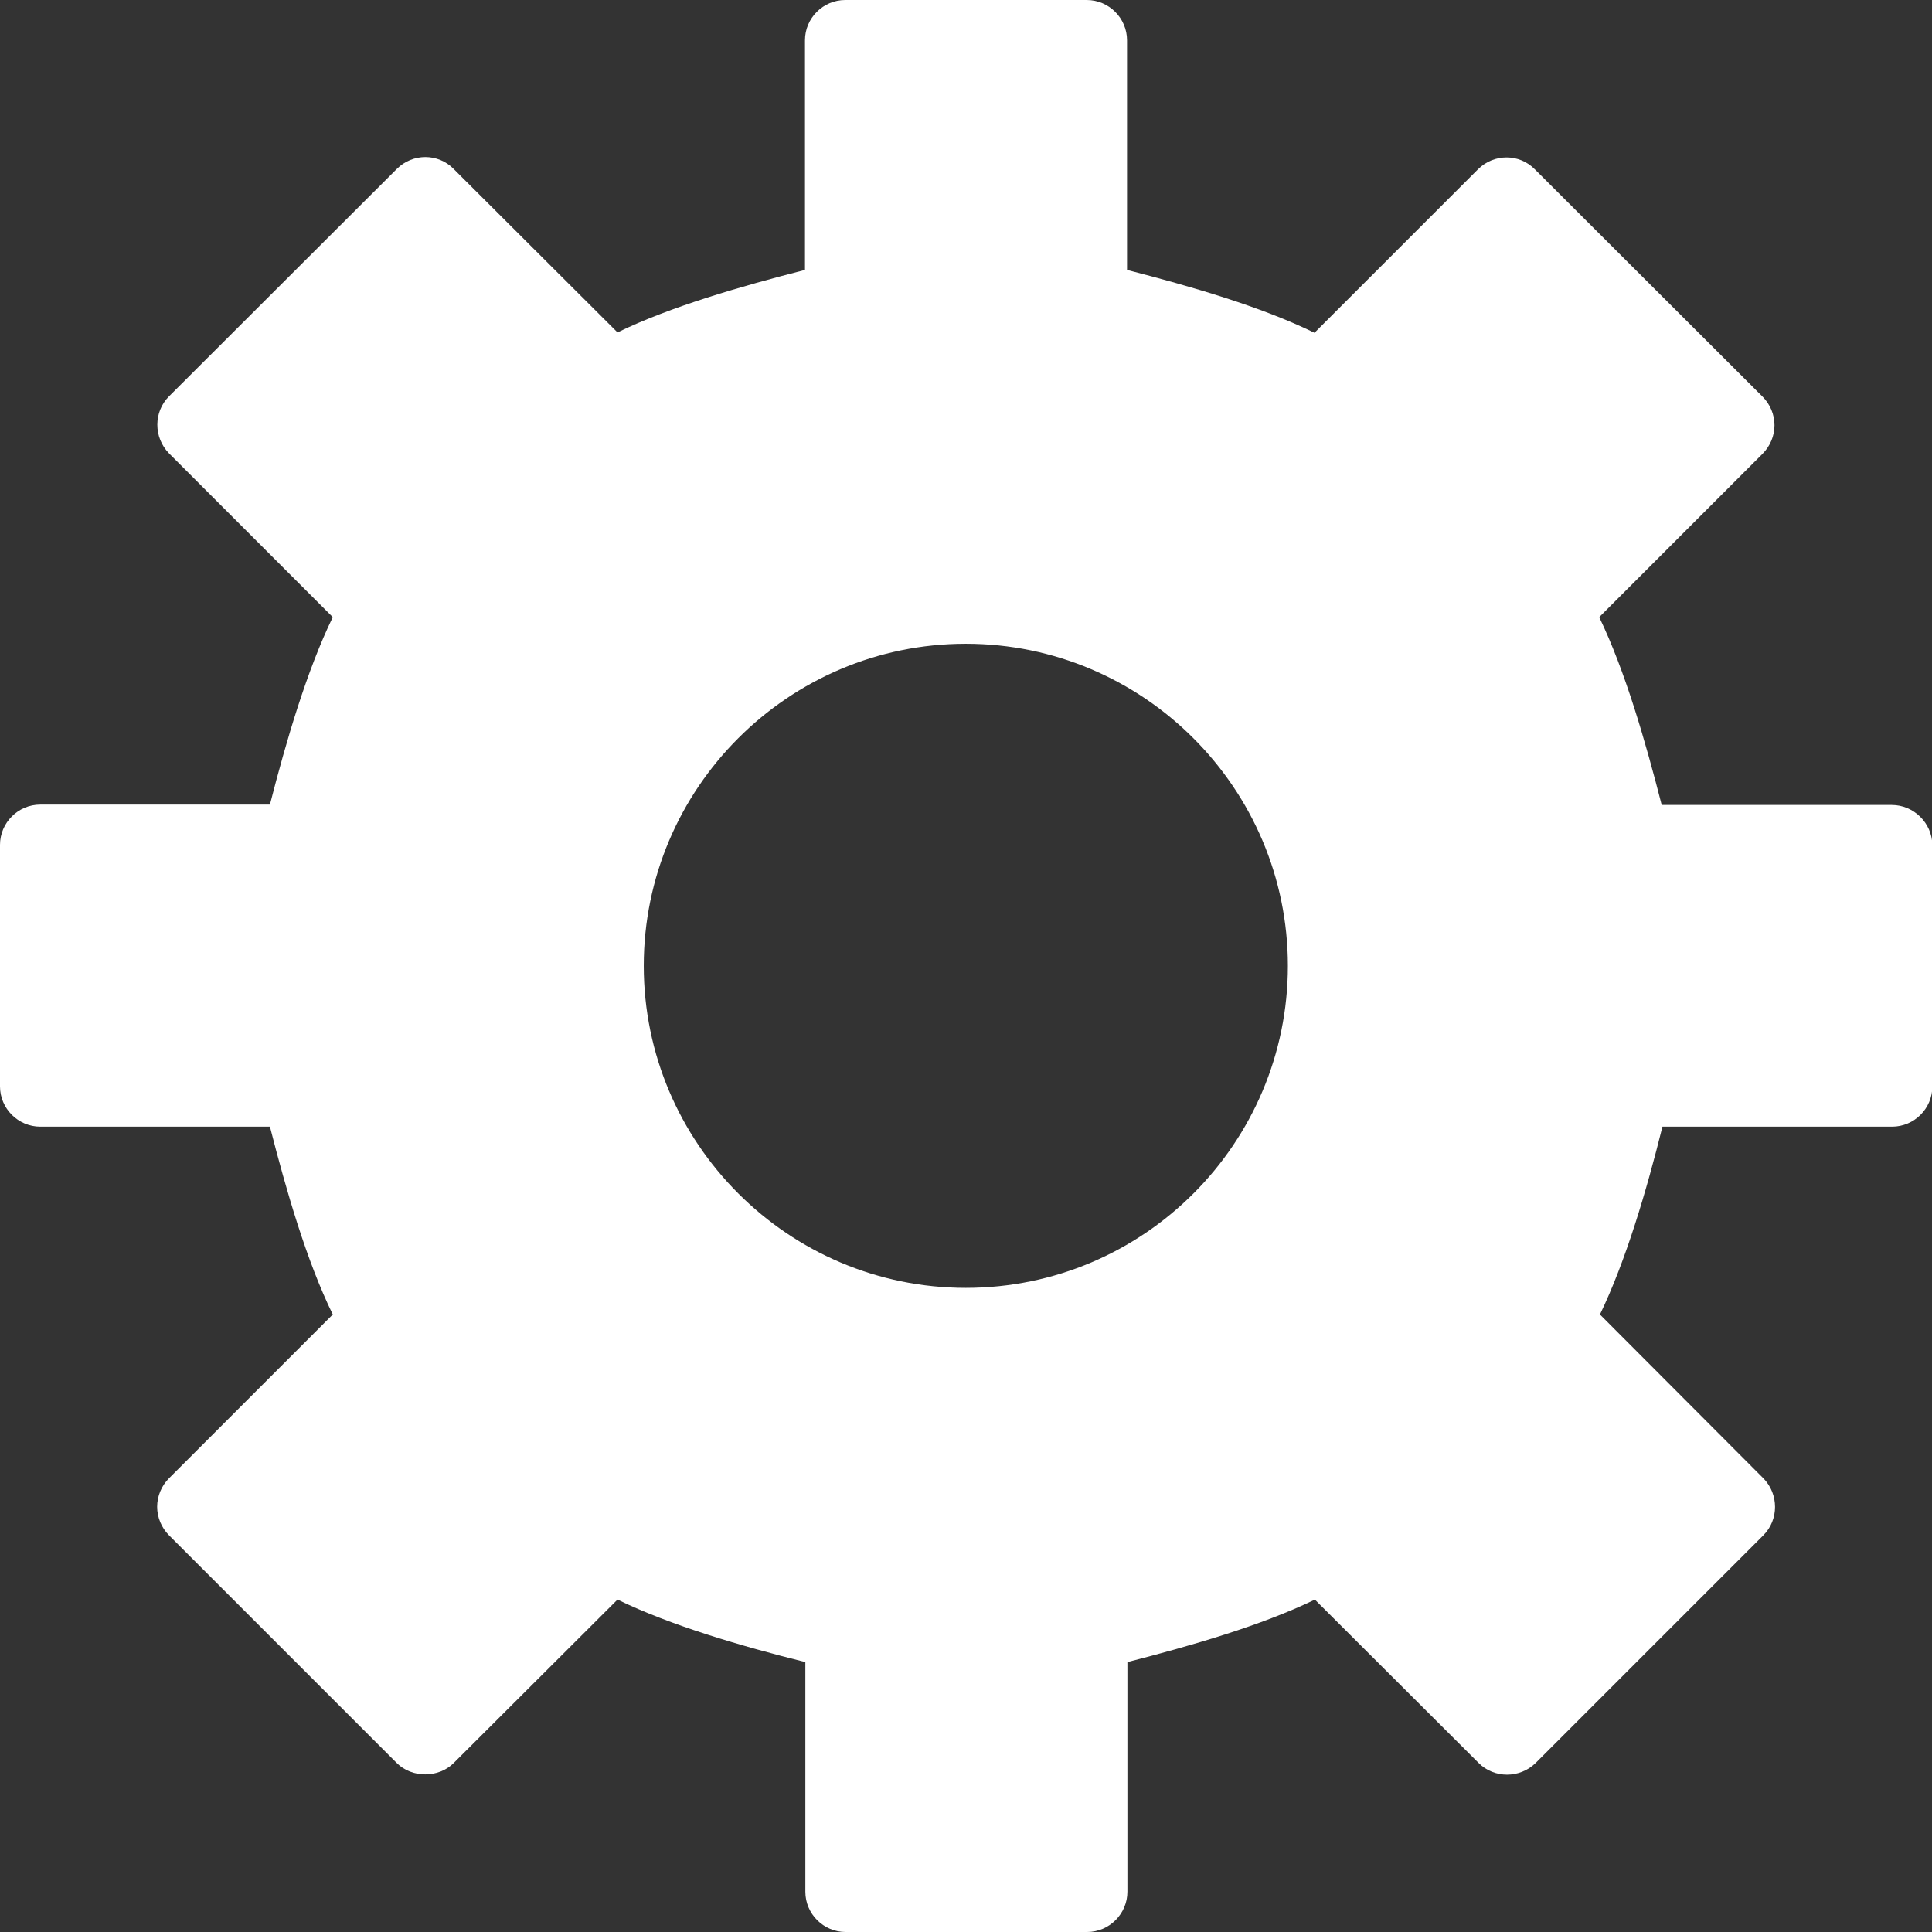 <?xml version="1.0" encoding="utf-8"?>
<!-- Generator: Adobe Illustrator 21.1.0, SVG Export Plug-In . SVG Version: 6.00 Build 0)  -->
<svg version="1.1" id="Capa_1" xmlns="http://www.w3.org/2000/svg" xmlns:xlink="http://www.w3.org/1999/xlink" x="0px" y="0px"
	 viewBox="0 0 522.5 522.5" style="enable-background:new 0 0 522.5 522.5;" xml:space="preserve">
<rect x="0" y="0" width="522.5" height="522.5" fill="#333333" stroke="none"/>
<style type="text/css">
	.st0{fill:#FFFFFF;}
</style>
<g>
	<path class="st0" d="M511.6,217.7h-62.2c-4.4-17.2-9.9-36.3-16.9-50.8l44.2-44.2c2-2,3.2-4.8,3.2-7.7c0-2.9-1.2-5.7-3.2-7.7
		l-61.6-61.5c-4.2-4.3-11.1-4.3-15.4,0L355.5,90C341,82.9,321.9,77.4,304.8,73V10.9c0-6-4.9-10.9-10.9-10.9h-65.3
		c-6,0-10.9,4.9-10.9,10.9V73c-17.2,4.4-36.3,9.9-50.7,16.9l-44.3-44.2c-4.2-4.3-11.1-4.3-15.4,0l-61.6,61.5
		c-4.2,4.2-4.2,11.1,0,15.4L90,166.9c-7,14.4-12.6,33.5-17,50.7H10.9c-6,0-10.9,4.9-10.9,10.9v65.3c0,6,4.9,10.9,10.9,10.9H73
		c4.4,17.2,9.9,36.3,17,50.8l-44.3,44.3c-2,2-3.2,4.8-3.2,7.7c0,2.9,1.2,5.7,3.2,7.7l61.6,61.6c4.1,4.1,11.3,4.1,15.4,0l44.3-44.2
		c14.4,7,33.5,12.6,50.8,16.9v62.1c0,6,4.9,10.9,10.9,10.9h65.3c6,0,10.9-4.9,10.9-10.9v-62.1c17.2-4.4,36.3-9.9,50.7-16.9
		l44.3,44.2c4.2,4.2,11.1,4.2,15.4,0l61.6-61.6c4.2-4.2,4.2-11.1,0-15.4l-44.2-44.3c7-14.5,12.6-33.5,16.9-50.8h62.1
		c6,0,10.9-4.9,10.9-10.9v-65.3C522.5,222.6,517.6,217.7,511.6,217.7z M261.2,348.3c-48,0-87.1-39.1-87.1-87.1s39.1-87.1,87.1-87.1
		s87.1,39.1,87.1,87.1S309.3,348.3,261.2,348.3z"/>
</g>
</svg>
